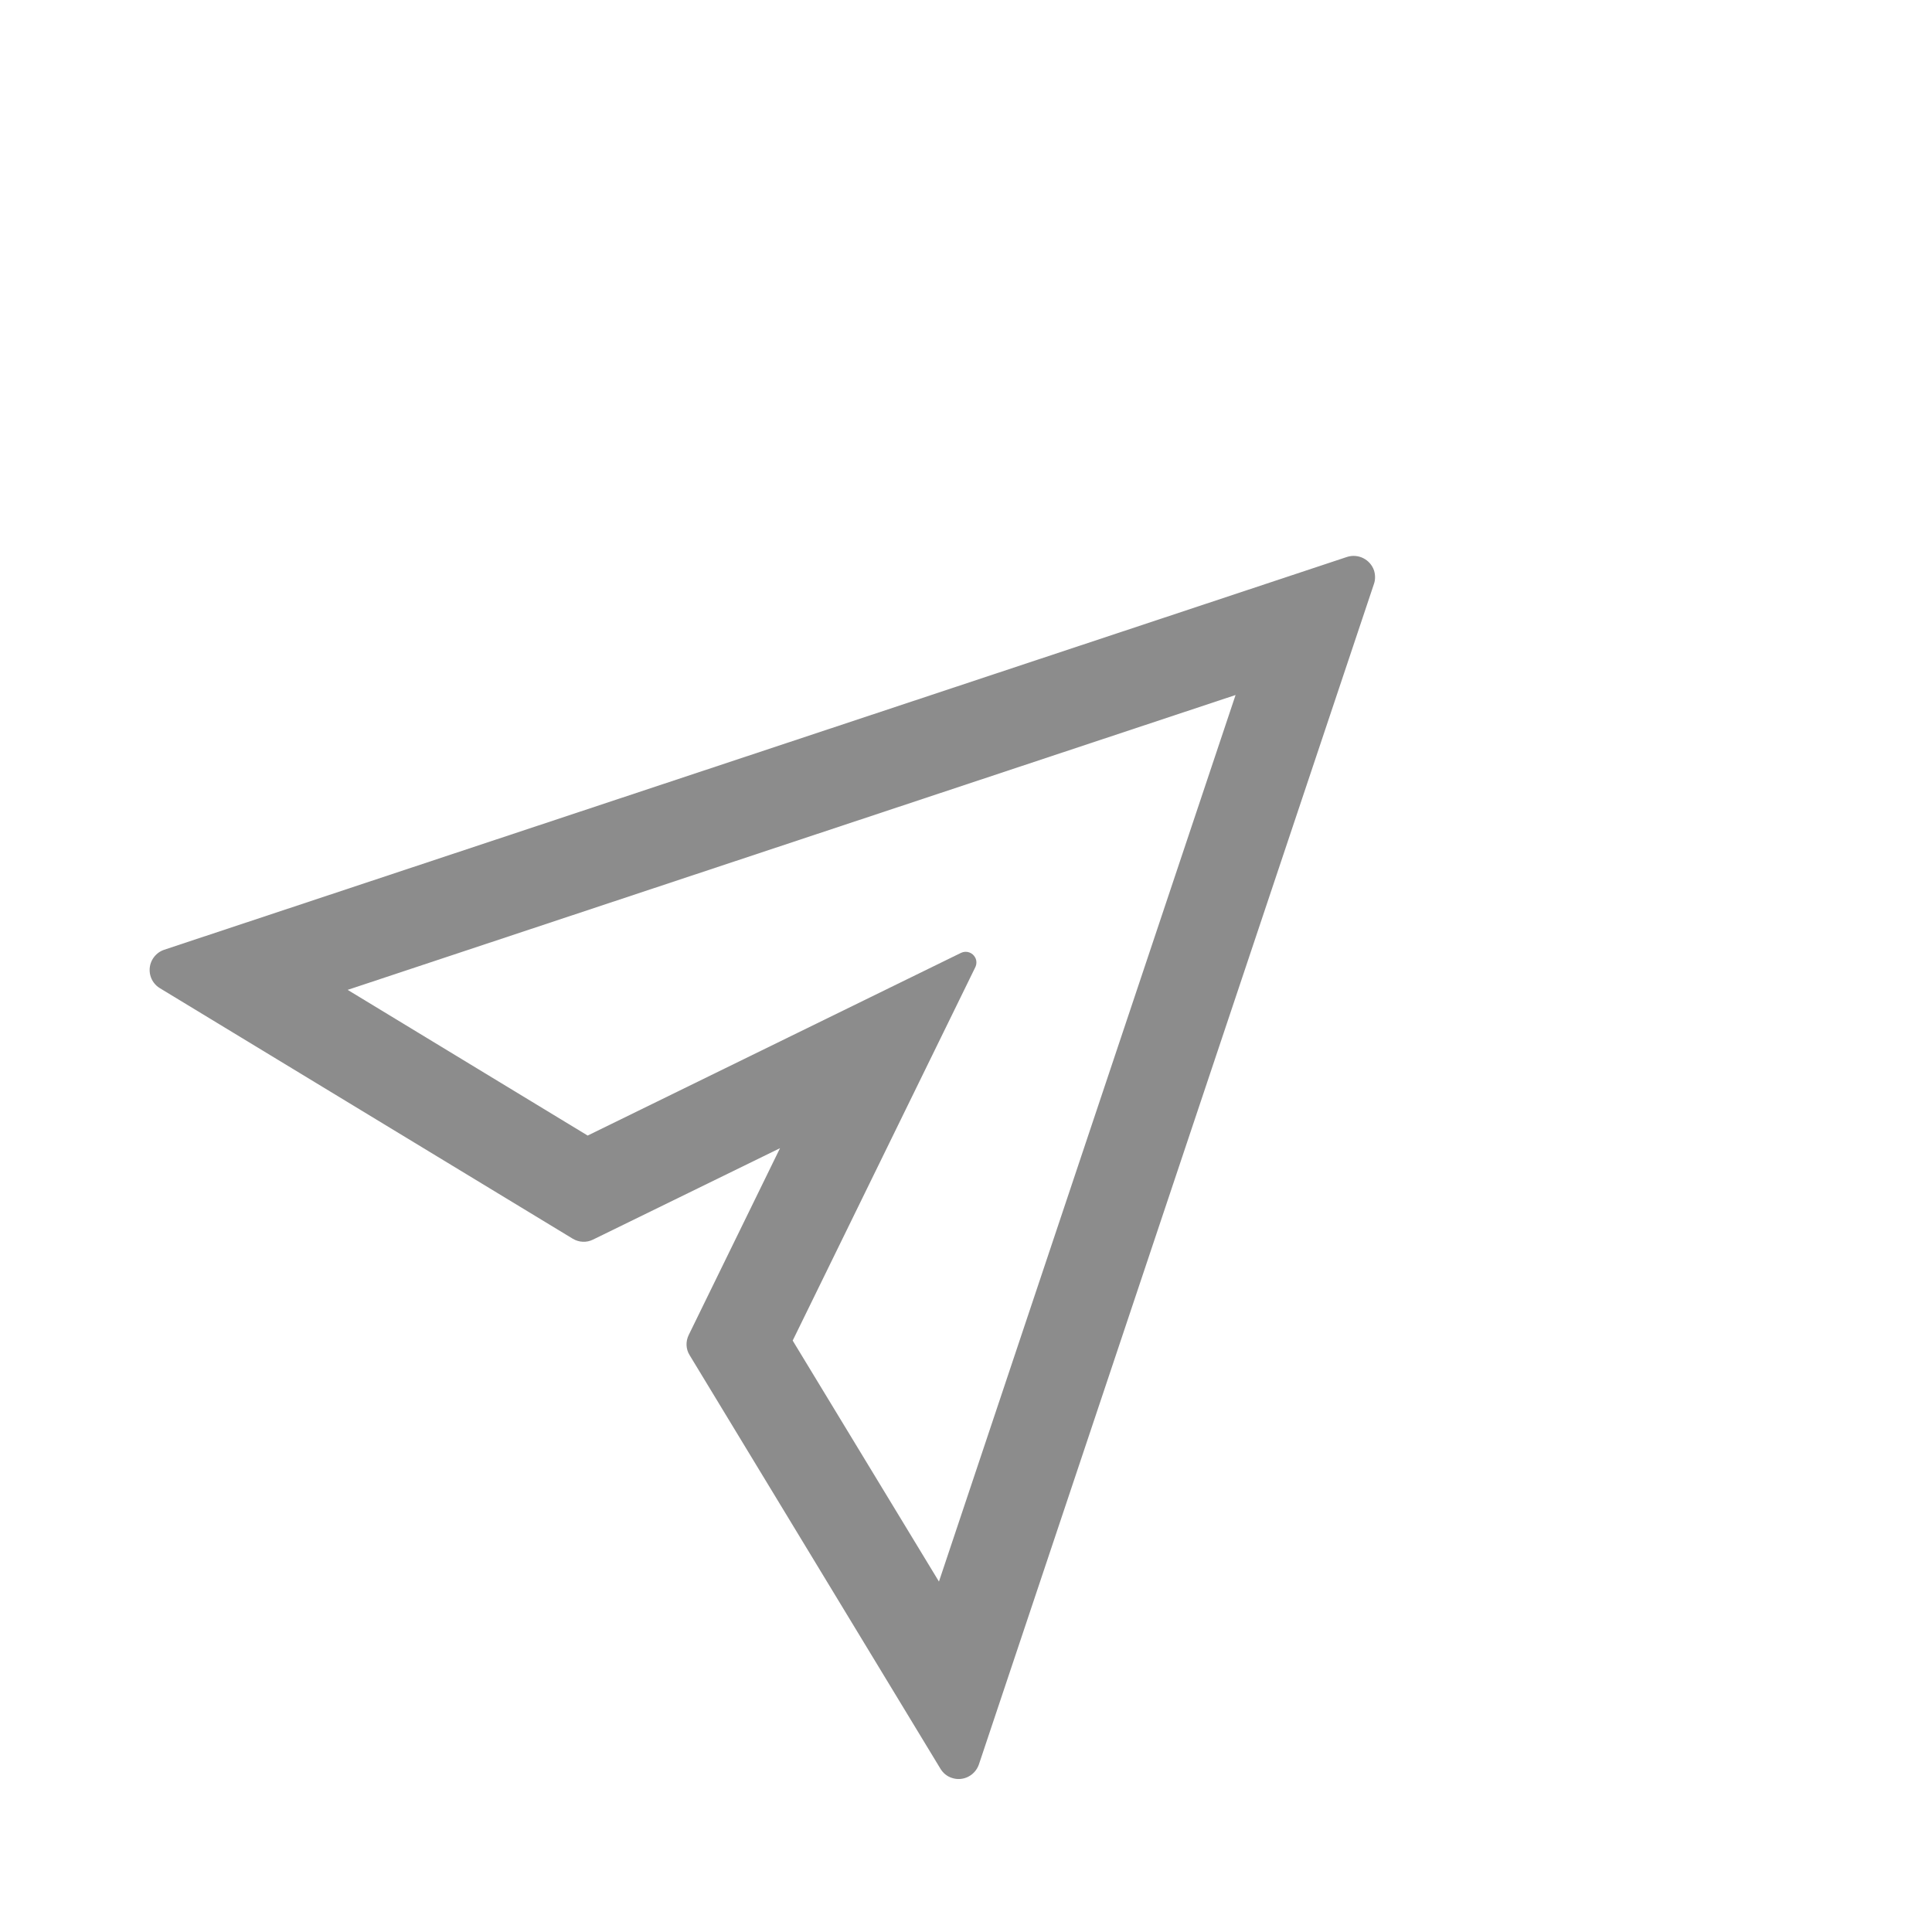 <svg width="34" height="34" viewBox="0 0 34 34" fill="none" xmlns="http://www.w3.org/2000/svg">
<g id="Icon / SendOutlined" clip-path="url(#clip0_1219_20354)">
<path id="Vector" d="M23.703 9.802L2.89 16.714C2.805 16.742 2.734 16.8 2.687 16.877C2.581 17.052 2.636 17.283 2.813 17.39L10.079 21.799C10.188 21.865 10.324 21.872 10.438 21.814L13.727 20.206L12.121 23.492C12.064 23.608 12.069 23.743 12.137 23.85L16.551 31.128C16.597 31.204 16.668 31.262 16.751 31.288C16.947 31.355 17.159 31.248 17.227 31.051L24.179 10.277C24.206 10.201 24.204 10.117 24.181 10.04C24.113 9.843 23.901 9.737 23.703 9.802ZM16.524 27.833L13.95 23.592L17.164 17.021C17.189 16.969 17.19 16.908 17.164 16.855C17.117 16.762 17.006 16.724 16.912 16.769L10.342 19.984L6.118 17.42L21.744 12.231L16.524 27.833Z" fill="black" fill-opacity="0.45"/>
</g>
<defs>
<clipPath id="clip0_1219_20354">
<rect width="24" height="24" fill="white" transform="translate(0 16.971) rotate(-45)"/>
</clipPath>
</defs>
</svg>
